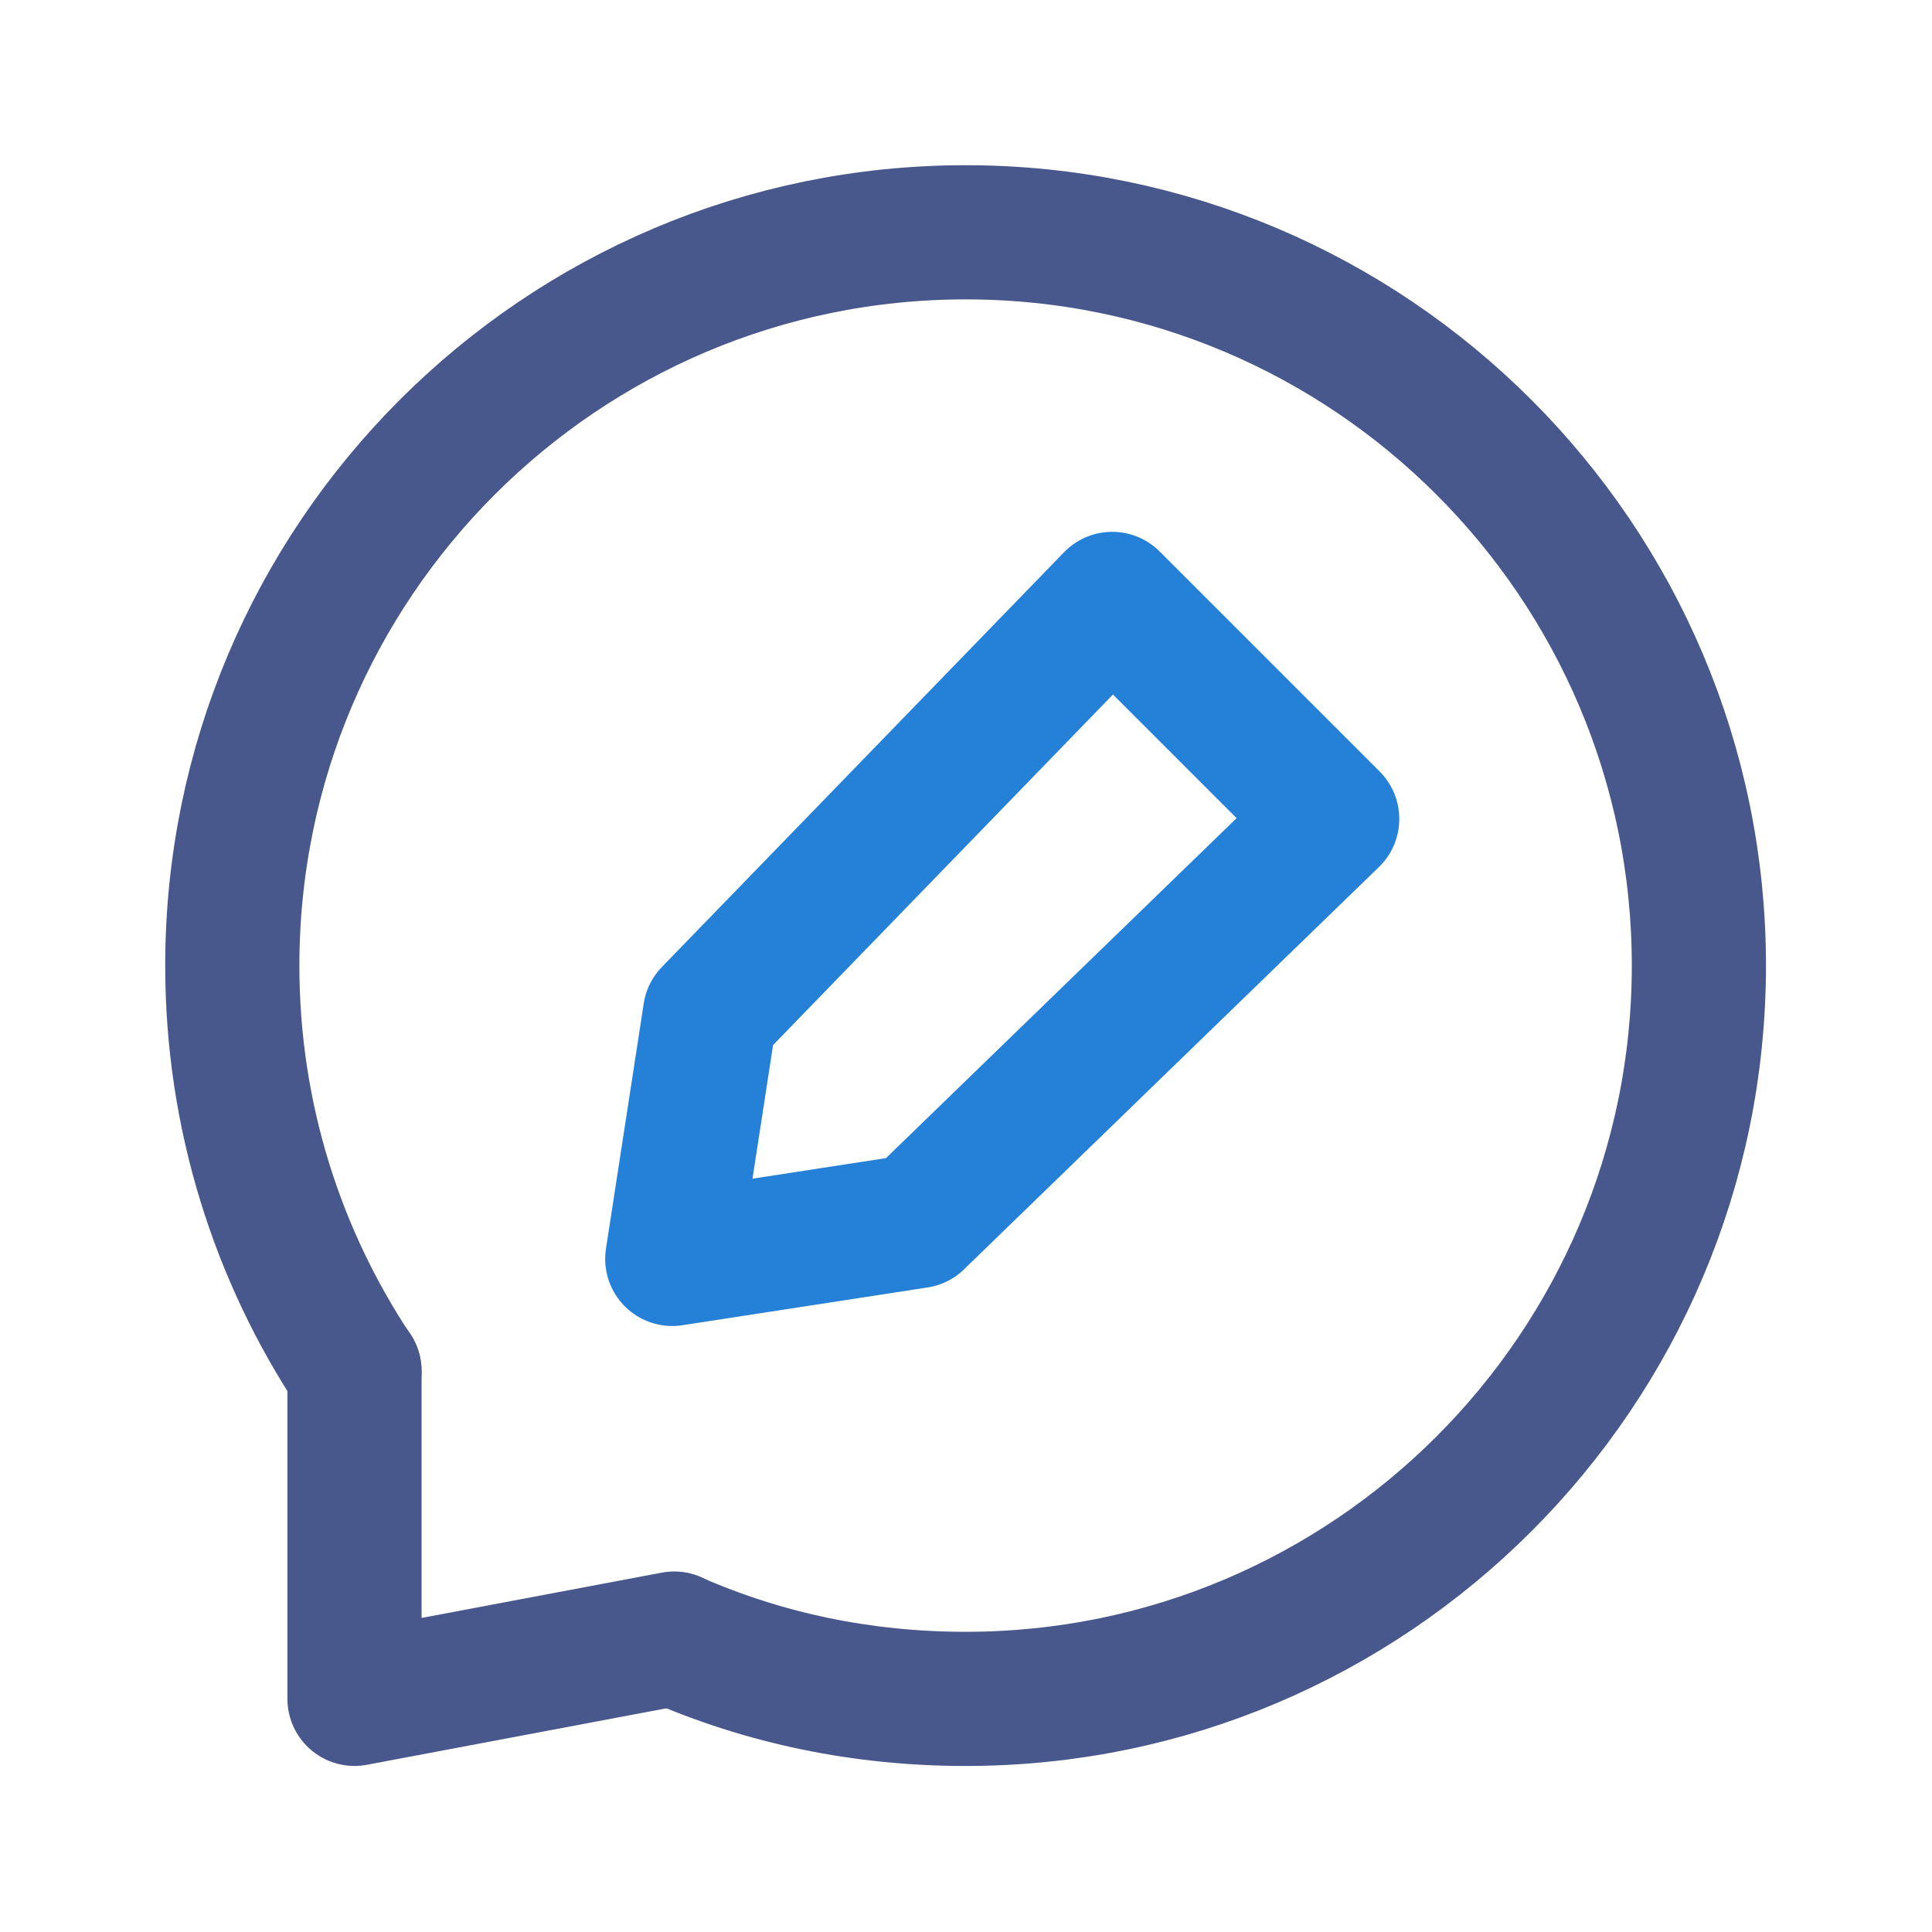 <svg width="24pt" height="24pt" viewBox="0 0 2304 2304" xmlns="http://www.w3.org/2000/svg"><g stroke-width="160" fill="none" fill-rule="evenodd" stroke-linecap="round" stroke-linejoin="round"><path d="M804.607 1954.563c106.426 46.61 222.995 71.446 346.91 71.446 482.37 0 874.492-392.122 874.492-874.491 0-482.457-392.122-874.492-874.491-874.492-482.457 0-874.492 392.035-874.492 874.492 0 179.27 53.869 345.424 145.69 483.856" stroke="#48578C"/><path stroke="#48578C" d="M422.752 1634.98v390.986l381.19-71.884"/><path stroke="#2481D7" d="M846.705 1208.937l479.659-494.7 262.347 262.348-494.7 479.658M1094.046 1456.278l-292.342 45.036 45.036-292.342"/></g></svg>